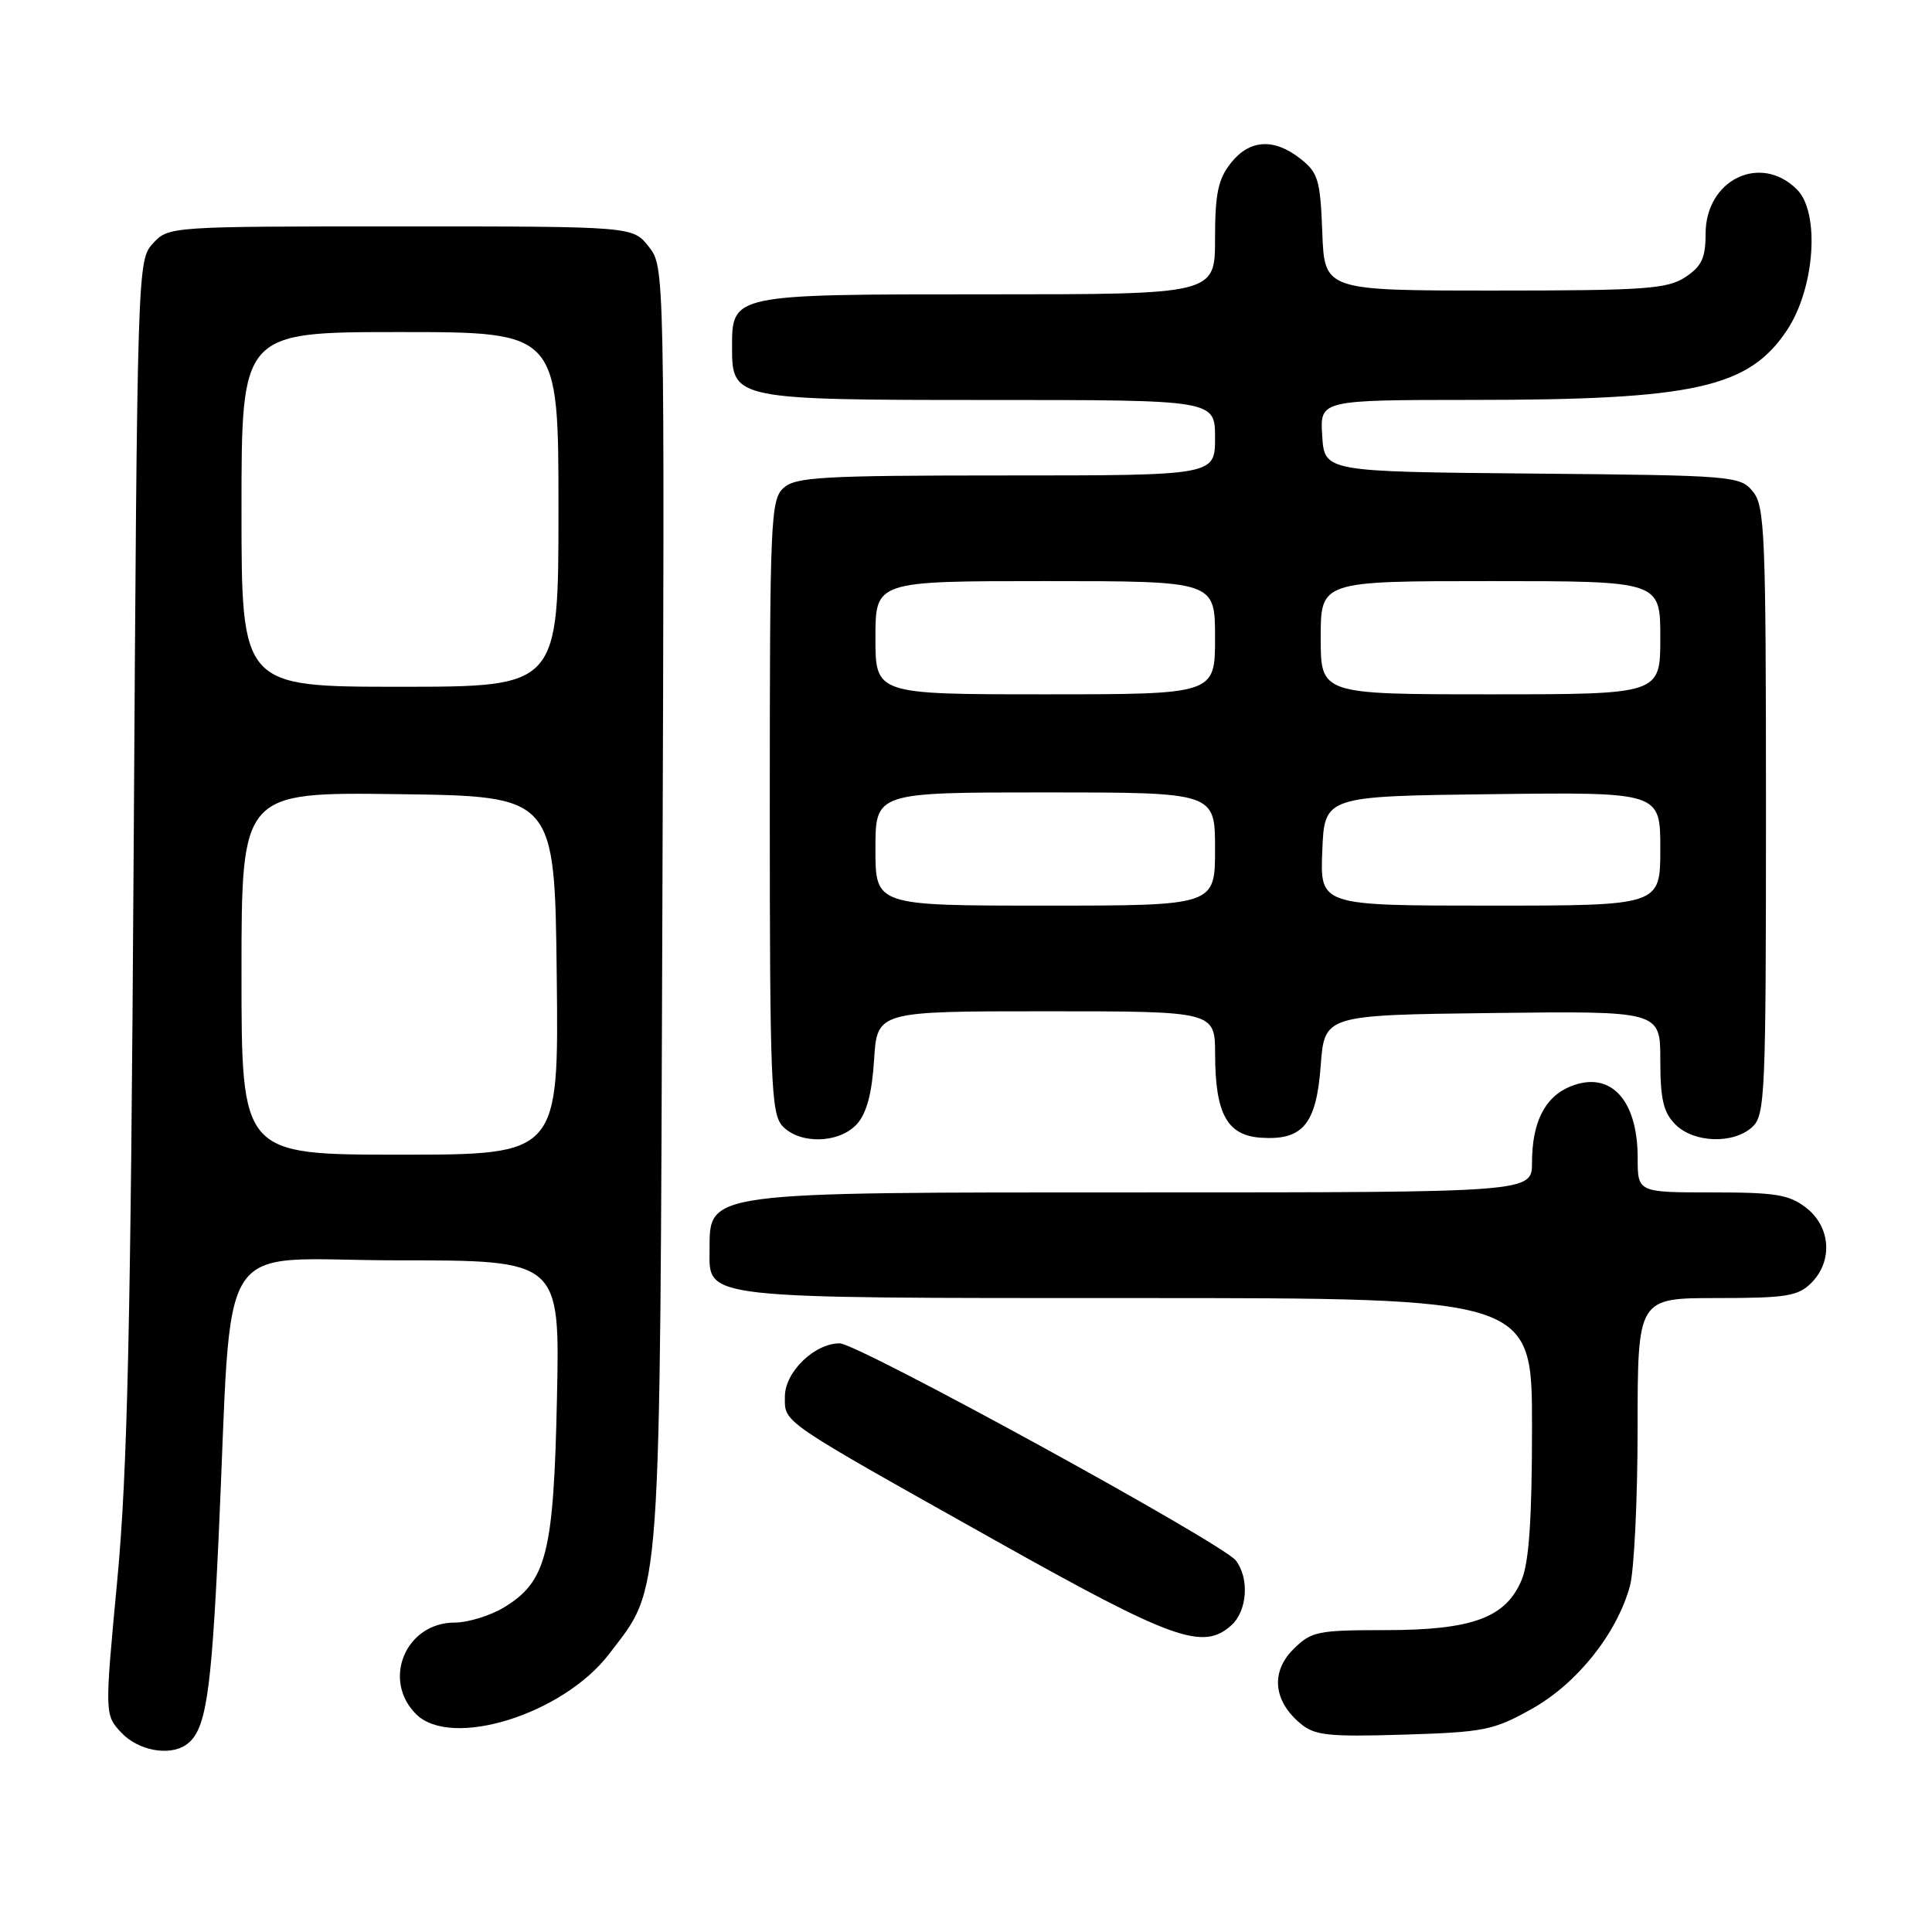 <?xml version="1.0" encoding="UTF-8" standalone="no"?>
<!DOCTYPE svg PUBLIC "-//W3C//DTD SVG 1.1//EN" "http://www.w3.org/Graphics/SVG/1.1/DTD/svg11.dtd" >
<svg xmlns="http://www.w3.org/2000/svg" xmlns:xlink="http://www.w3.org/1999/xlink" version="1.1" viewBox="0 0 256 256">
 <g >
 <path fill="currentColor"
d=" M 24.60 231.23 C 27.26 229.46 27.98 224.95 28.96 203.89 C 30.88 162.49 27.98 167.00 52.68 167.00 C 74.19 167.00 74.19 167.00 73.80 185.25 C 73.37 205.81 72.43 209.55 66.81 212.97 C 64.99 214.08 62.04 214.99 60.25 215.00 C 53.77 215.00 50.57 222.57 55.13 227.13 C 59.78 231.78 74.60 227.17 80.72 219.15 C 87.70 209.99 87.43 213.85 87.77 119.93 C 88.07 35.36 88.07 35.36 85.96 32.68 C 83.85 30.00 83.85 30.00 53.10 30.00 C 22.49 30.00 22.34 30.01 20.27 32.25 C 18.21 34.48 18.19 35.25 17.71 113.00 C 17.32 175.88 16.89 195.05 15.54 209.36 C 13.86 227.22 13.86 227.22 16.10 229.61 C 18.30 231.94 22.37 232.72 24.60 231.23 Z  M 203.00 226.42 C 208.98 223.06 214.21 216.51 215.97 210.18 C 216.53 208.15 216.99 198.74 216.99 189.25 C 217.00 172.00 217.00 172.00 227.50 172.00 C 236.67 172.00 238.25 171.75 240.00 170.00 C 242.88 167.12 242.59 162.61 239.37 160.07 C 237.10 158.29 235.33 158.00 226.87 158.00 C 217.00 158.00 217.00 158.00 217.00 153.43 C 217.00 145.65 213.34 141.79 208.04 143.98 C 204.68 145.37 203.00 148.74 203.00 154.05 C 203.00 158.00 203.00 158.00 151.43 158.00 C 92.94 158.00 94.05 157.85 94.02 165.69 C 93.98 172.15 92.66 172.00 150.72 172.00 C 203.00 172.00 203.00 172.00 203.00 189.03 C 203.00 201.23 202.61 207.00 201.62 209.36 C 199.53 214.36 195.08 216.00 183.55 216.00 C 174.55 216.00 173.74 216.17 171.36 218.55 C 168.37 221.54 168.72 225.35 172.28 228.35 C 174.19 229.96 175.92 230.15 185.98 229.85 C 196.67 229.52 197.90 229.28 203.00 226.42 Z  M 163.17 215.35 C 165.28 213.44 165.57 209.12 163.75 206.77 C 161.98 204.48 113.67 178.00 111.26 178.00 C 107.92 178.00 104.00 181.80 104.00 185.05 C 104.00 188.59 103.10 187.97 131.94 204.15 C 155.44 217.33 159.41 218.75 163.17 215.35 Z  M 113.55 148.94 C 114.83 147.53 115.54 144.88 115.82 140.44 C 116.23 134.00 116.23 134.00 138.62 134.00 C 161.00 134.00 161.00 134.00 161.01 139.75 C 161.03 147.57 162.60 150.43 167.02 150.75 C 172.62 151.14 174.42 148.99 175.00 141.21 C 175.50 134.50 175.50 134.50 197.75 134.23 C 220.00 133.96 220.00 133.96 220.00 140.48 C 220.00 145.67 220.41 147.41 222.00 149.00 C 224.45 151.45 229.66 151.62 232.17 149.35 C 233.89 147.79 234.00 145.16 234.00 107.46 C 234.00 70.61 233.85 67.04 232.25 65.11 C 230.56 63.06 229.62 62.99 203.00 62.75 C 175.50 62.50 175.50 62.50 175.20 57.75 C 174.89 53.00 174.89 53.00 195.20 52.99 C 224.54 52.99 231.73 51.38 236.80 43.73 C 240.48 38.17 241.18 28.18 238.11 25.11 C 233.28 20.28 226.00 23.80 226.00 30.98 C 226.00 34.19 225.48 35.29 223.30 36.73 C 220.91 38.29 217.95 38.50 198.05 38.50 C 175.50 38.50 175.50 38.50 175.21 30.79 C 174.95 23.86 174.66 22.87 172.32 21.04 C 168.79 18.26 165.56 18.47 163.07 21.63 C 161.40 23.76 161.00 25.70 161.00 31.63 C 161.00 39.00 161.00 39.00 130.83 39.00 C 96.83 39.00 97.00 38.96 97.00 46.10 C 97.00 52.92 97.40 53.00 131.22 53.00 C 161.00 53.00 161.00 53.00 161.00 58.00 C 161.00 63.00 161.00 63.00 133.33 63.00 C 108.98 63.00 105.44 63.20 103.83 64.65 C 102.11 66.21 102.00 68.84 102.00 106.83 C 102.00 143.12 102.17 147.53 103.65 149.17 C 105.91 151.66 111.20 151.54 113.55 148.94 Z  M 32.00 128.98 C 32.00 104.96 32.00 104.96 52.75 105.23 C 73.50 105.50 73.50 105.50 73.77 129.25 C 74.04 153.00 74.04 153.00 53.02 153.00 C 32.00 153.00 32.00 153.00 32.00 128.98 Z  M 32.00 67.50 C 32.00 44.00 32.00 44.00 53.00 44.00 C 74.00 44.00 74.00 44.00 74.00 67.50 C 74.00 91.00 74.00 91.00 53.00 91.00 C 32.00 91.00 32.00 91.00 32.00 67.50 Z  M 116.00 112.50 C 116.00 105.00 116.00 105.00 138.50 105.00 C 161.00 105.00 161.00 105.00 161.00 112.50 C 161.00 120.00 161.00 120.00 138.50 120.00 C 116.00 120.00 116.00 120.00 116.00 112.50 Z  M 175.21 112.75 C 175.50 105.50 175.50 105.50 197.75 105.23 C 220.00 104.96 220.00 104.96 220.00 112.48 C 220.00 120.00 220.00 120.00 197.46 120.00 C 174.91 120.00 174.91 120.00 175.21 112.75 Z  M 116.00 84.50 C 116.00 77.00 116.00 77.00 138.50 77.00 C 161.00 77.00 161.00 77.00 161.00 84.50 C 161.00 92.00 161.00 92.00 138.50 92.00 C 116.00 92.00 116.00 92.00 116.00 84.50 Z  M 175.00 84.50 C 175.00 77.00 175.00 77.00 197.50 77.00 C 220.00 77.00 220.00 77.00 220.00 84.50 C 220.00 92.00 220.00 92.00 197.50 92.00 C 175.00 92.00 175.00 92.00 175.00 84.50 Z "/>
</g>
</svg>